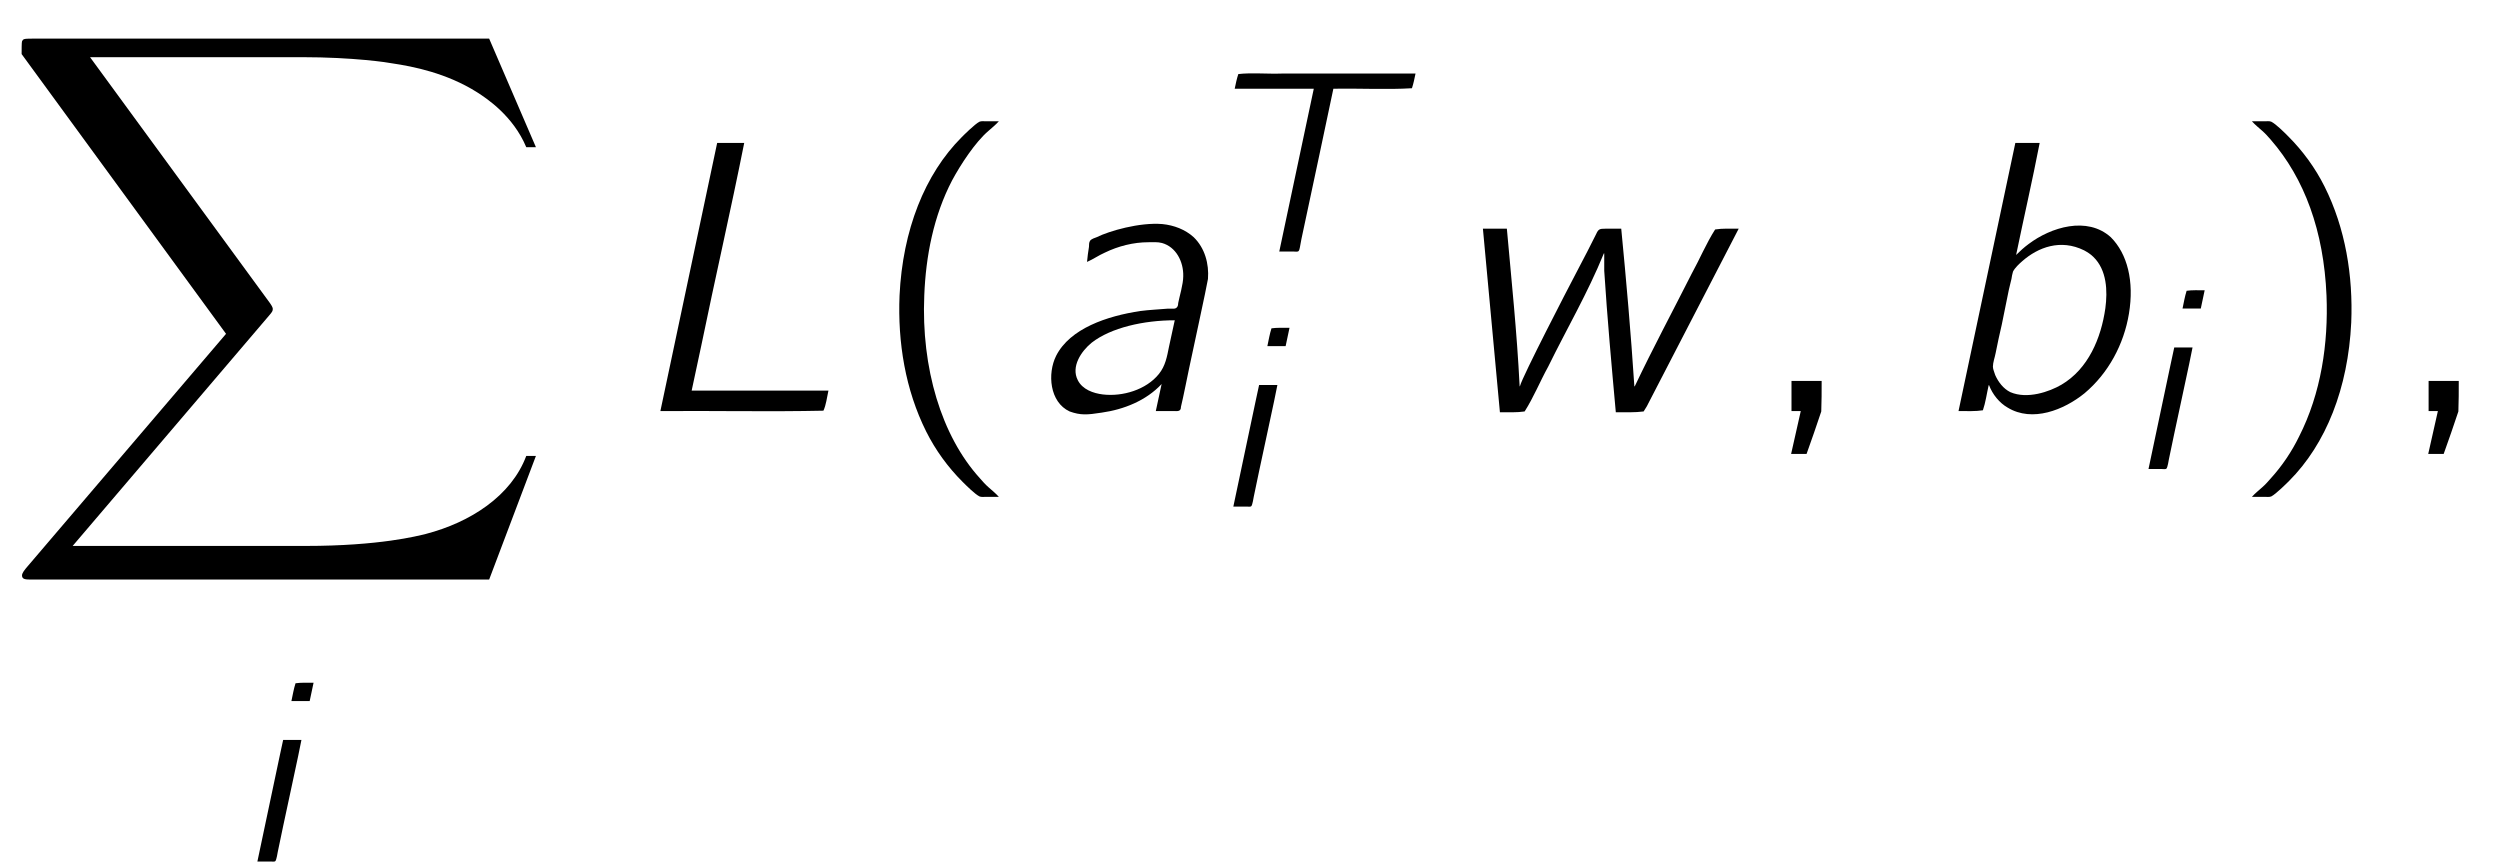 <?xml version='1.0' encoding='UTF-8'?>
<!-- This file was generated by dvisvgm 2.1.3 -->
<svg height='26.656pt' version='1.1' viewBox='194.45 78.705 77.353 26.656' width='77.353pt' xmlns='http://www.w3.org/2000/svg' xmlns:xlink='http://www.w3.org/1999/xlink'>
<defs>
<path d='M1.279 -0.933V0H1.566L1.267 1.327H1.745C1.901 0.885 2.056 0.454 2.2 0.012C2.212 -0.287 2.212 -0.61 2.212 -0.933H1.279Z' id='g2-59'/>
<path d='M2.929 -8.297L1.172 0C2.845 -0.012 4.615 0.024 6.217 -0.012C6.3 -0.191 6.324 -0.418 6.372 -0.634H2.14L2.439 -2.032C2.869 -4.125 3.347 -6.193 3.766 -8.297H2.929Z' id='g2-76'/>
<path d='M2.02 -4.615C2.212 -4.698 2.379 -4.818 2.57 -4.902C2.989 -5.105 3.455 -5.224 3.921 -5.224C4.065 -5.224 4.208 -5.236 4.34 -5.2C4.77 -5.081 5.009 -4.627 4.997 -4.172C4.997 -3.921 4.878 -3.539 4.842 -3.347C4.842 -3.252 4.806 -3.168 4.698 -3.168H4.507C4.232 -3.144 3.945 -3.132 3.67 -3.096C2.642 -2.941 1.494 -2.558 1.064 -1.71C0.789 -1.16 0.861 -0.275 1.482 0.012C1.817 0.132 2.02 0.12 2.475 0.048C3.156 -0.048 3.85 -0.323 4.328 -0.837L4.148 0H4.698C4.818 0 4.926 0.024 4.926 -0.132C4.985 -0.359 5.165 -1.267 5.177 -1.315C5.236 -1.602 5.738 -3.909 5.762 -4.089C5.798 -4.555 5.667 -5.045 5.32 -5.38C5.057 -5.619 4.71 -5.75 4.352 -5.786C3.646 -5.846 2.702 -5.571 2.319 -5.38C2.26 -5.356 2.164 -5.332 2.116 -5.272C2.08 -5.224 2.08 -5.141 2.08 -5.081C2.056 -4.926 2.032 -4.77 2.02 -4.615ZM4.734 -2.809L4.555 -1.985C4.495 -1.686 4.447 -1.399 4.244 -1.148C3.85 -0.658 3.12 -0.442 2.511 -0.514C2.212 -0.55 1.877 -0.669 1.734 -0.956C1.518 -1.375 1.841 -1.853 2.164 -2.116C2.762 -2.582 3.778 -2.809 4.734 -2.809Z' id='g2-97'/>
<path d='M2.726 -8.297L0.968 0C1.231 0 1.494 0.012 1.722 -0.024C1.805 -0.263 1.841 -0.538 1.901 -0.801H1.913C2.02 -0.514 2.236 -0.251 2.487 -0.108C3.252 0.359 4.232 -0.036 4.866 -0.55C5.607 -1.172 6.085 -2.068 6.241 -3.013C6.408 -4.017 6.193 -4.866 5.679 -5.38C4.949 -6.037 3.826 -5.691 3.132 -5.165C3.001 -5.069 2.869 -4.949 2.75 -4.83C2.989 -5.99 3.252 -7.125 3.479 -8.297H2.726ZM4.854 -4.973C4.961 -4.914 5.057 -4.854 5.141 -4.77C5.559 -4.364 5.583 -3.718 5.511 -3.18C5.38 -2.26 4.985 -1.303 4.148 -0.813C3.778 -0.598 3.096 -0.359 2.57 -0.586C2.355 -0.693 2.2 -0.897 2.104 -1.112C2.08 -1.196 2.032 -1.291 2.032 -1.375C2.032 -1.506 2.092 -1.662 2.116 -1.793C2.176 -2.092 2.236 -2.379 2.307 -2.678L2.523 -3.742C2.546 -3.862 2.582 -3.969 2.606 -4.089C2.618 -4.16 2.63 -4.244 2.654 -4.316C2.714 -4.435 2.845 -4.555 2.941 -4.639C3.431 -5.069 4.125 -5.332 4.854 -4.973Z' id='g2-98'/>
<path d='M1.375 -5.643L1.901 0.036C2.164 0.036 2.439 0.048 2.666 0.012C2.941 -0.418 3.144 -0.921 3.395 -1.375C3.969 -2.546 4.615 -3.646 5.117 -4.878H5.129V-4.34C5.224 -2.857 5.356 -1.411 5.487 0.036C5.774 0.036 6.085 0.048 6.348 0.012L6.444 -0.143L9.289 -5.643C9.038 -5.643 8.775 -5.655 8.56 -5.619C8.285 -5.189 8.082 -4.698 7.831 -4.244C7.245 -3.084 6.635 -1.949 6.073 -0.765H6.061C5.954 -2.415 5.81 -4.041 5.655 -5.643H5.165C4.985 -5.643 4.949 -5.631 4.878 -5.475C4.842 -5.392 4.411 -4.555 4.232 -4.22C4.017 -3.814 2.606 -1.088 2.523 -0.777H2.511C2.427 -2.451 2.26 -4.029 2.116 -5.643H1.375ZM2.499 -0.777C2.499 -0.777 2.511 -0.777 2.511 -0.777C2.511 -0.765 2.499 -0.753 2.499 -0.777Z' id='g2-119'/>
<path d='M4.172 2.654C4.077 2.546 3.957 2.451 3.85 2.355C3.754 2.271 3.67 2.176 3.587 2.08C2.391 0.765 1.769 -1.339 1.865 -3.575C1.913 -4.794 2.152 -6.037 2.726 -7.137C2.989 -7.627 3.443 -8.321 3.85 -8.668C3.957 -8.763 4.077 -8.859 4.172 -8.966H3.778C3.718 -8.966 3.634 -8.978 3.575 -8.954C3.431 -8.883 3.072 -8.524 3.025 -8.476C1.877 -7.329 1.196 -5.595 1.1 -3.575C1.04 -2.128 1.279 -0.658 1.925 0.634C2.212 1.207 2.594 1.734 3.049 2.188C3.168 2.307 3.431 2.57 3.575 2.642C3.634 2.666 3.718 2.654 3.778 2.654H4.172Z' id='g3-40'/>
<path d='M0.693 -8.966C0.789 -8.859 0.909 -8.763 1.016 -8.668C1.112 -8.584 1.196 -8.488 1.279 -8.393C2.319 -7.197 2.917 -5.571 3.001 -3.575C3.061 -2.092 2.833 -0.55 2.152 0.789C1.925 1.255 1.626 1.698 1.279 2.08C1.196 2.176 1.112 2.271 1.016 2.355C0.909 2.451 0.789 2.546 0.693 2.654H1.088C1.148 2.654 1.231 2.666 1.291 2.642C1.435 2.57 1.793 2.212 1.841 2.164C2.989 1.016 3.67 -0.717 3.766 -2.738C3.826 -4.184 3.587 -5.655 2.941 -6.946C2.654 -7.52 2.271 -8.046 1.817 -8.5C1.698 -8.62 1.435 -8.883 1.291 -8.954C1.231 -8.978 1.148 -8.966 1.088 -8.966H0.693Z' id='g3-41'/>
<path d='M15.135 16.737L16.582 12.912H16.283C15.817 14.155 14.549 14.968 13.175 15.326C12.924 15.386 11.752 15.697 9.457 15.697H2.248L8.333 8.56C8.416 8.464 8.44 8.428 8.44 8.369C8.44 8.345 8.44 8.309 8.357 8.189L2.786 0.574H9.337C10.939 0.574 12.027 0.741 12.134 0.765C12.78 0.861 13.82 1.064 14.765 1.662C15.063 1.853 15.877 2.391 16.283 3.359H16.582L15.135 0H1.004C0.729 0 0.717 0.012 0.681 0.084C0.669 0.12 0.669 0.347 0.669 0.478L6.994 9.134L0.801 16.39C0.681 16.534 0.681 16.594 0.681 16.606C0.681 16.737 0.789 16.737 1.004 16.737H15.135Z' id='g0-88'/>
<path d='M0.502 -5.037H2.949L1.881 0H2.327C2.367 0 2.455 0.016 2.479 -0.016C2.503 -0.04 2.511 -0.096 2.519 -0.128L2.566 -0.383C2.742 -1.188 3.547 -4.997 3.555 -5.037C4.352 -5.053 5.228 -5.005 5.986 -5.053C6.033 -5.189 6.065 -5.356 6.097 -5.507H1.961C1.522 -5.491 1.012 -5.539 0.614 -5.491C0.566 -5.348 0.534 -5.189 0.502 -5.037Z' id='g1-84'/>
<path d='M1.722 -4.965H2.287L2.407 -5.531C2.216 -5.531 2.016 -5.539 1.849 -5.515C1.793 -5.34 1.761 -5.149 1.722 -4.965ZM1.466 -3.762L1.363 -3.284L0.669 0H1.084C1.124 0 1.203 0.016 1.227 -0.016C1.259 -0.048 1.299 -0.287 1.299 -0.295C1.427 -0.94 2.016 -3.626 2.032 -3.762H1.466Z' id='g1-105'/>
</defs>
<g id='page1'>
<use x='194.45' xlink:href='#g0-88' y='79.9'/>
<use x='201.745' xlink:href='#g1-105' y='105.361'/>
<use x='213.711' xlink:href='#g2-76' y='91.424'/>
<use x='221.183' xlink:href='#g3-40' y='91.424'/>
<use x='226.064' xlink:href='#g2-97' y='91.424'/>
<use x='232.151' xlink:href='#g1-84' y='86.488'/>
<use x='231.942' xlink:href='#g1-105' y='94.379'/>
<use x='238.958' xlink:href='#g2-119' y='91.424'/>
<use x='248.602' xlink:href='#g2-59' y='91.424'/>
<use x='254.081' xlink:href='#g2-98' y='91.424'/>
<use x='260.258' xlink:href='#g1-105' y='93.217'/>
<use x='263.434' xlink:href='#g3-41' y='91.424'/>
<use x='268.315' xlink:href='#g2-59' y='91.424'/>
</g>
</svg>